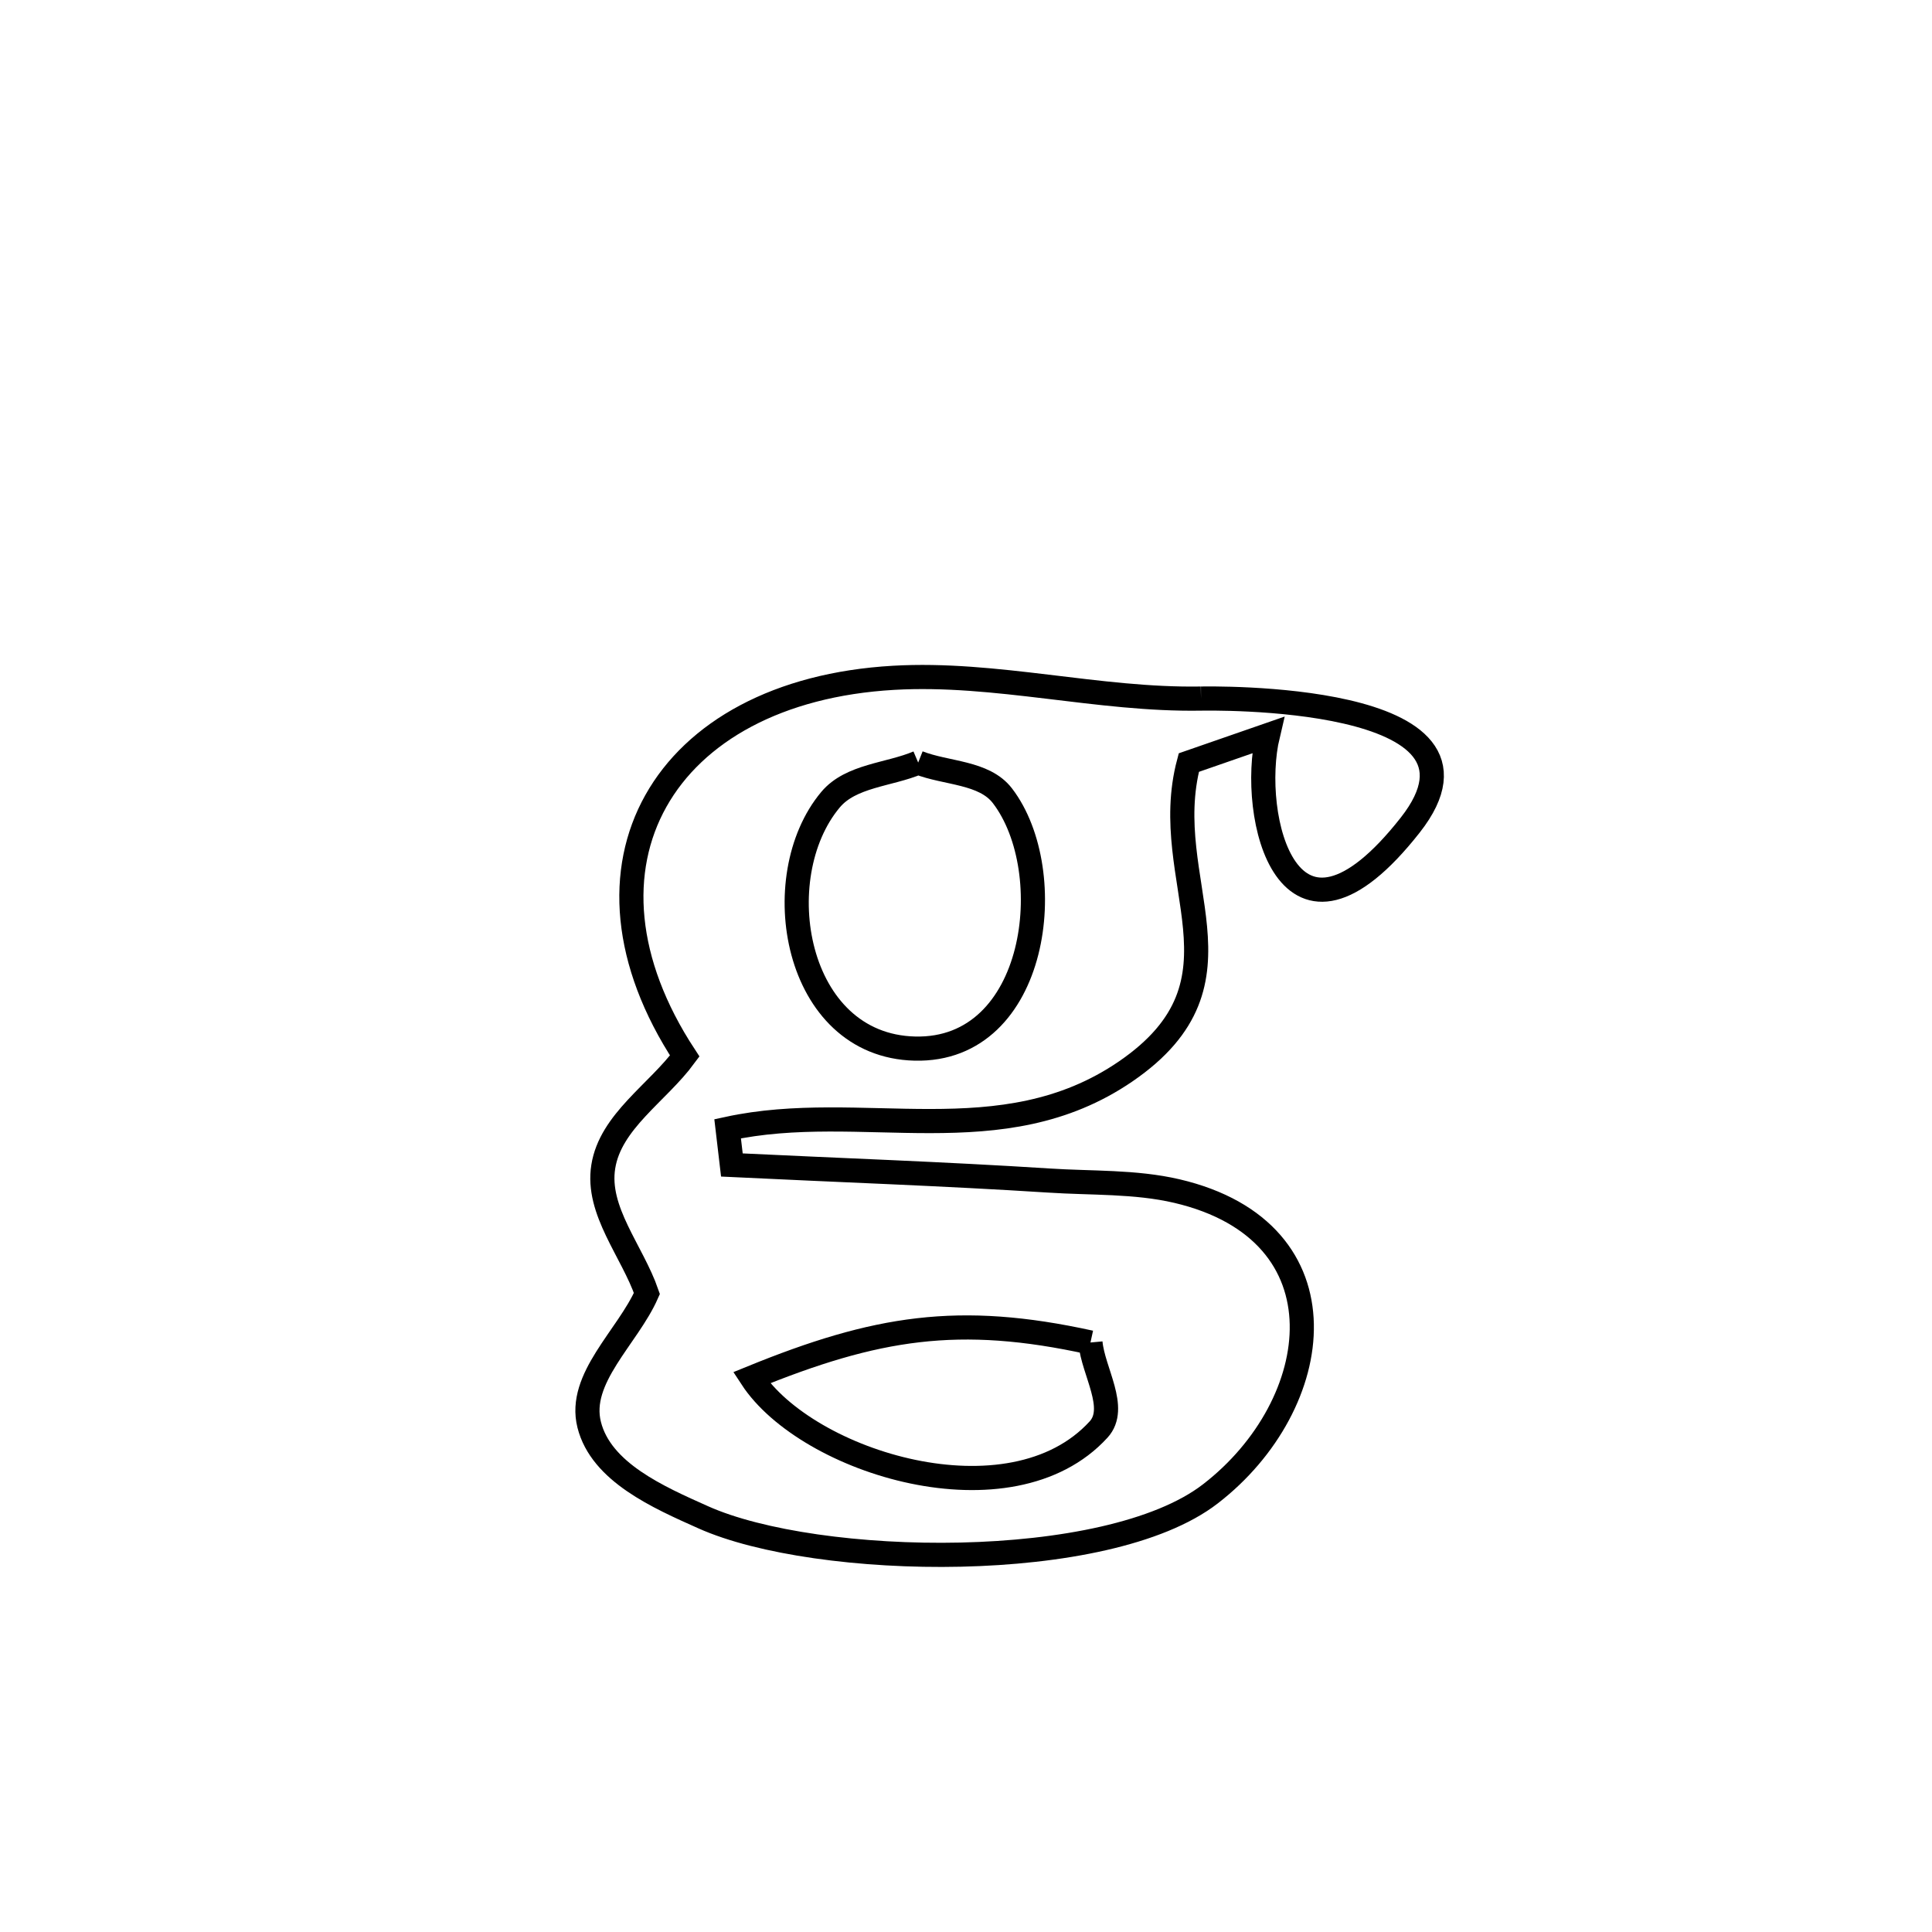 <svg xmlns="http://www.w3.org/2000/svg" viewBox="0.0 0.0 24.0 24.0" height="200px" width="200px"><path fill="none" stroke="black" stroke-width=".3" stroke-opacity="1.0"  filling="0" d="M14.919 8.678 L14.919 8.678 C14.969 8.678 18.82 8.593 17.518 10.25 C15.994 12.189 15.513 10.129 15.75 9.132 L15.75 9.132 C15.423 9.245 15.095 9.359 14.768 9.473 L14.768 9.473 C14.375 10.953 15.629 12.183 13.983 13.31 C12.44 14.366 10.703 13.66 9.039 14.022 L9.039 14.022 C9.057 14.172 9.075 14.322 9.092 14.472 L9.092 14.472 C10.403 14.536 11.718 14.581 13.028 14.665 C13.559 14.7 14.101 14.675 14.62 14.796 C16.765 15.299 16.473 17.448 15.036 18.557 C13.751 19.55 10.15 19.481 8.735 18.848 C8.18 18.6 7.467 18.288 7.319 17.698 C7.174 17.122 7.797 16.611 8.036 16.068 L8.036 16.068 C7.855 15.543 7.406 15.041 7.494 14.493 C7.583 13.931 8.169 13.576 8.506 13.118 L8.506 13.118 C6.965 10.769 8.226 8.585 11.1 8.42 C12.374 8.347 13.643 8.7 14.919 8.678 L14.919 8.678"></path>
<path fill="none" stroke="black" stroke-width=".3" stroke-opacity="1.0"  filling="0" d="M11.406 9.473 L11.406 9.473 C11.755 9.611 12.225 9.588 12.453 9.886 C13.172 10.826 12.897 13.063 11.365 13.026 C9.865 12.99 9.512 10.895 10.317 9.934 C10.57 9.632 11.043 9.627 11.406 9.473 L11.406 9.473"></path>
<path fill="none" stroke="black" stroke-width=".3" stroke-opacity="1.0"  filling="0" d="M13.546 16.677 L13.546 16.677 C13.579 17.037 13.891 17.491 13.647 17.758 C12.554 18.954 10.027 18.173 9.336 17.115 L9.336 17.115 C10.882 16.485 11.91 16.317 13.546 16.677 L13.546 16.677"></path></svg>